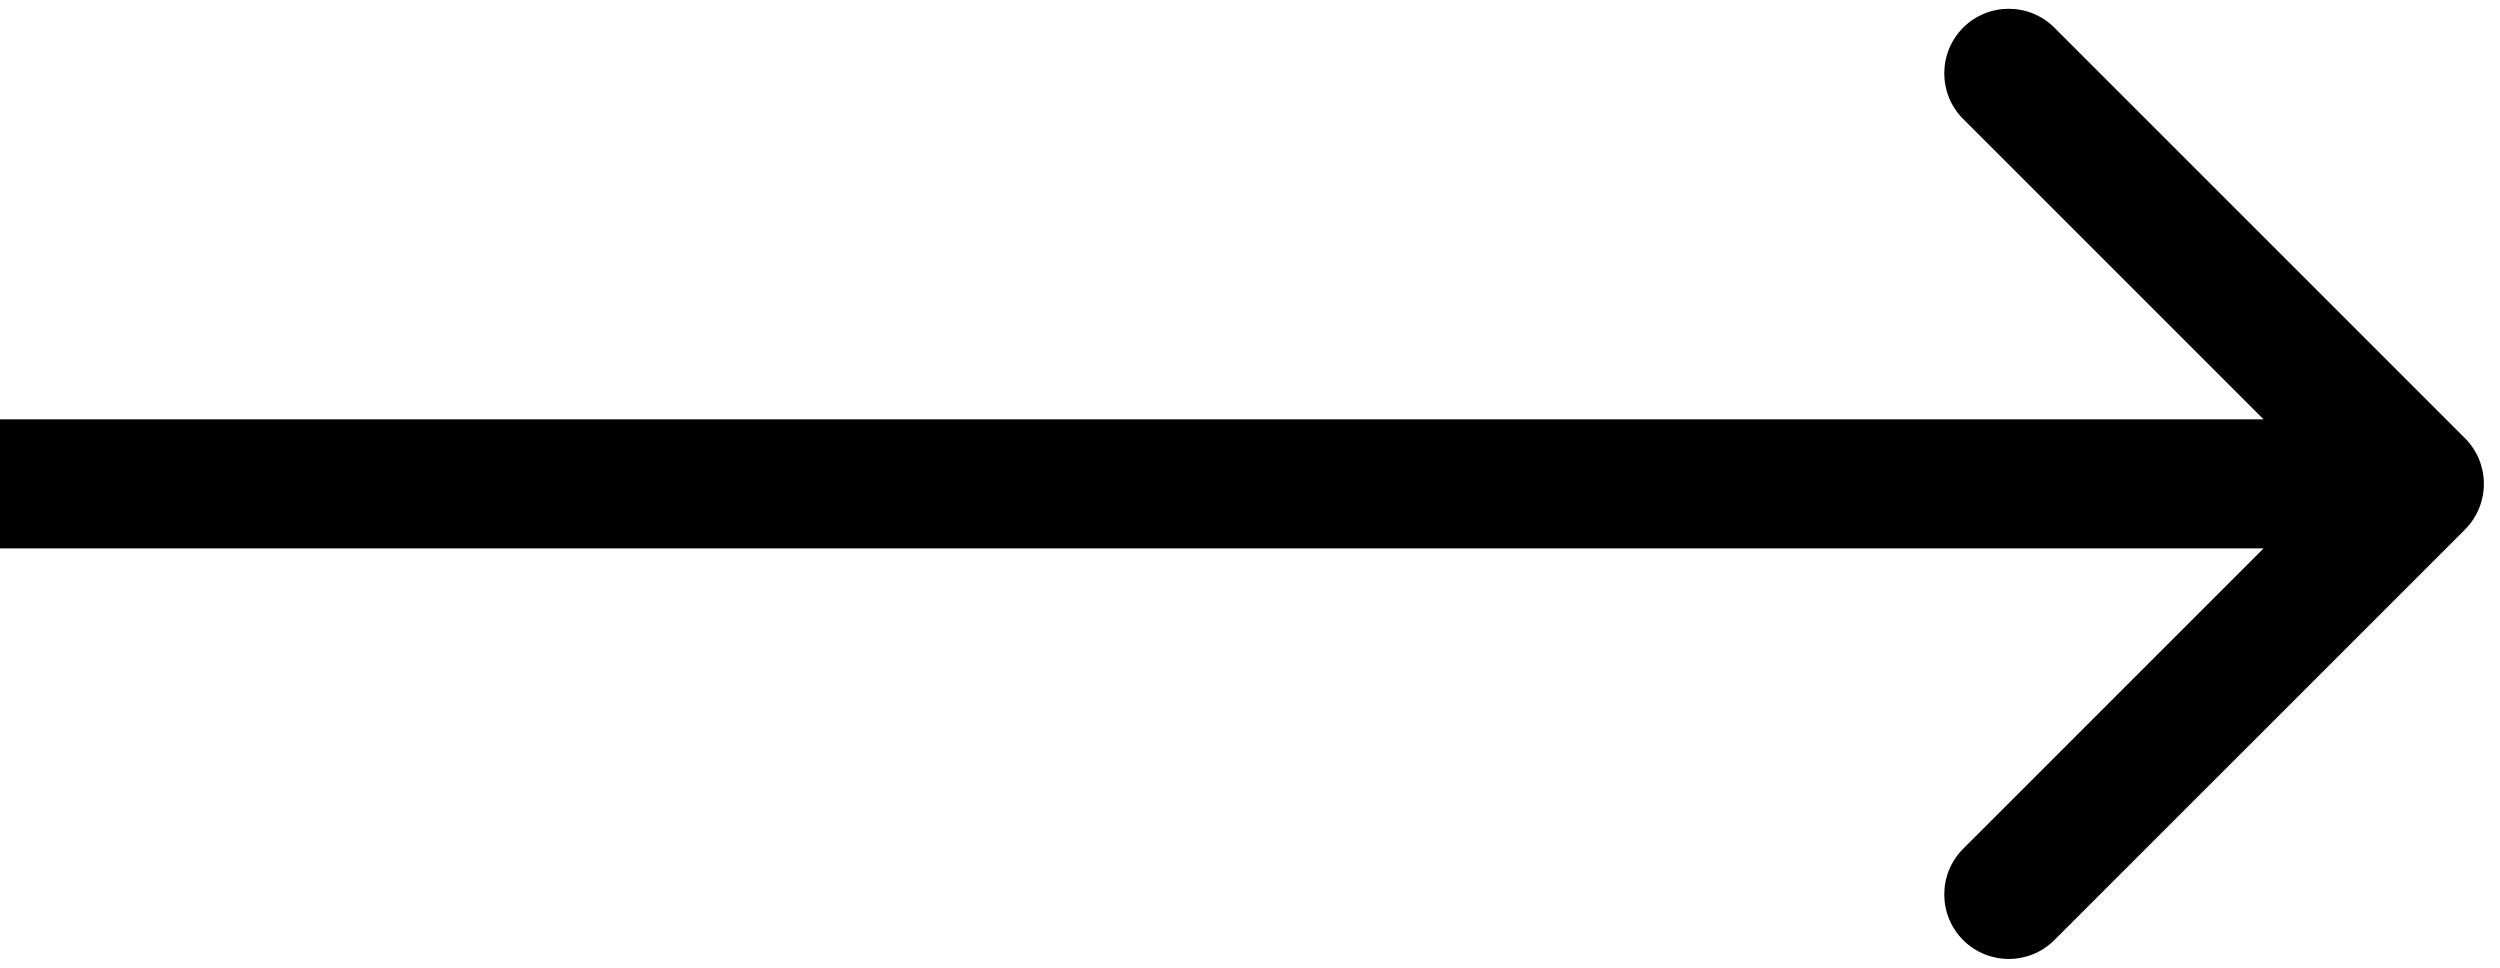 <svg width="31" height="12" viewBox="0 0 31 12" fill="none" xmlns="http://www.w3.org/2000/svg">
<path d="M30.566 6.566C30.878 6.253 30.878 5.747 30.566 5.434L25.474 0.343C25.162 0.031 24.656 0.031 24.343 0.343C24.031 0.656 24.031 1.162 24.343 1.475L28.869 6L24.343 10.525C24.031 10.838 24.031 11.344 24.343 11.657C24.656 11.969 25.162 11.969 25.474 11.657L30.566 6.566ZM0 6.8H30V5.2H0V6.8Z" fill="black"/>
</svg>
